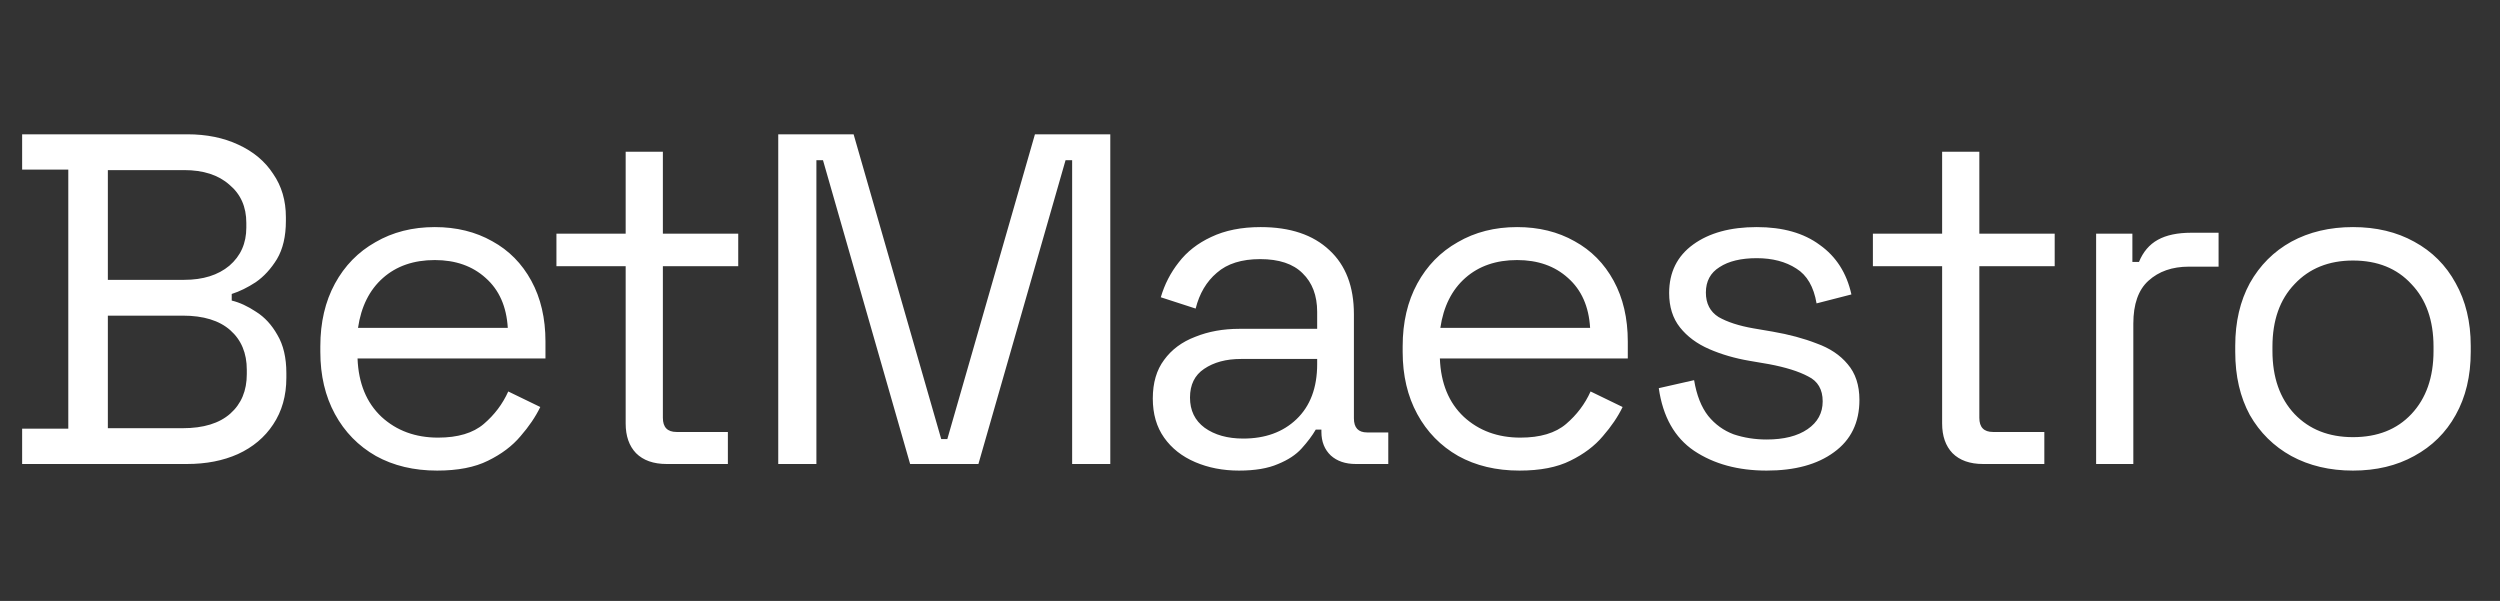 <svg width="986" height="237" viewBox="0 0 986 237" fill="none" xmlns="http://www.w3.org/2000/svg">
<rect x="0" y="0" width="986" height="237" fill="#333333" stroke="none"/>
<path d="M8.731 183V169.068H26.935V66.902H8.731V52.97H73.931C81.485 52.97 88.172 54.333 93.993 57.057C99.937 59.781 104.519 63.62 107.739 68.574C111.083 73.403 112.754 79.1 112.754 85.663V87.15C112.754 93.218 111.578 98.233 109.225 102.196C106.872 106.035 104.086 109.069 100.866 111.298C97.646 113.403 94.488 114.951 91.392 115.942V118.542C94.488 119.285 97.708 120.771 101.052 123.001C104.395 125.106 107.182 128.14 109.411 132.103C111.764 136.065 112.94 141.081 112.94 147.149V149.007C112.94 156.065 111.206 162.195 107.739 167.396C104.395 172.474 99.751 176.375 93.807 179.099C87.987 181.7 81.299 183 73.745 183H8.731ZM42.538 168.882H72.074C80.247 168.882 86.501 166.963 90.835 163.124C95.169 159.285 97.337 154.084 97.337 147.52V145.849C97.337 139.285 95.169 134.084 90.835 130.245C86.501 126.406 80.247 124.487 72.074 124.487H42.538V168.882ZM42.538 110.369H72.631C80.061 110.369 86.005 108.512 90.463 104.796C94.922 100.957 97.151 95.942 97.151 89.75V87.892C97.151 81.577 94.922 76.561 90.463 72.846C86.129 69.007 80.185 67.088 72.631 67.088H42.538V110.369ZM172.407 185.601C163.243 185.601 155.193 183.681 148.259 179.842C141.324 175.879 135.937 170.369 132.098 163.31C128.259 156.251 126.339 148.078 126.339 138.79V136.561C126.339 127.149 128.259 118.914 132.098 111.855C135.937 104.796 141.262 99.347 148.073 95.509C154.884 91.546 162.686 89.564 171.478 89.564C180.023 89.564 187.577 91.422 194.14 95.137C200.704 98.728 205.843 103.93 209.558 110.741C213.273 117.552 215.131 125.539 215.131 134.703V141.39H141.014C141.386 151.174 144.543 158.852 150.488 164.424C156.432 169.873 163.862 172.598 172.778 172.598C180.58 172.598 186.586 170.802 190.797 167.211C195.007 163.619 198.227 159.347 200.456 154.393L213.088 160.523C211.23 164.362 208.63 168.201 205.286 172.04C202.066 175.879 197.794 179.099 192.469 181.7C187.267 184.3 180.58 185.601 172.407 185.601ZM141.2 129.316H200.27C199.775 120.895 196.865 114.332 191.54 109.626C186.339 104.92 179.651 102.567 171.478 102.567C163.181 102.567 156.37 104.92 151.045 109.626C145.72 114.332 142.438 120.895 141.2 129.316ZM262.924 183C257.723 183 253.698 181.576 250.85 178.728C248.126 175.879 246.763 171.978 246.763 167.025V104.982H219.457V92.165H246.763V59.843H261.438V92.165H291.159V104.982H261.438V164.796C261.438 168.511 263.234 170.369 266.825 170.369H287.073V183H262.924ZM306.941 183V52.97H336.662L371.213 173.155H373.628L408.179 52.97H437.9V183H422.853V63.187H420.253L385.888 183H358.953L324.588 63.187H321.988V183H306.941ZM488.655 185.601C482.339 185.601 476.581 184.486 471.38 182.257C466.178 180.028 462.092 176.808 459.12 172.598C456.147 168.387 454.661 163.248 454.661 157.18C454.661 150.988 456.147 145.911 459.12 141.948C462.092 137.861 466.178 134.827 471.38 132.846C476.581 130.74 482.401 129.688 488.841 129.688H519.491V123.001C519.491 116.561 517.571 111.484 513.732 107.769C510.017 104.053 504.444 102.196 497.014 102.196C489.708 102.196 484.011 103.991 479.924 107.583C475.838 111.05 473.051 115.756 471.565 121.7L457.819 117.242C459.305 112.165 461.658 107.583 464.878 103.496C468.098 99.286 472.37 95.942 477.695 93.465C483.144 90.865 489.646 89.564 497.2 89.564C508.84 89.564 517.881 92.598 524.32 98.666C530.76 104.611 533.98 113.032 533.98 123.929V164.982C533.98 168.697 535.713 170.554 539.181 170.554H547.54V183H534.723C530.636 183 527.354 181.885 524.877 179.656C522.401 177.303 521.162 174.208 521.162 170.369V169.44H518.933C517.571 171.793 515.713 174.269 513.361 176.87C511.131 179.347 508.036 181.39 504.073 183C500.11 184.734 494.971 185.601 488.655 185.601ZM490.327 172.969C498.995 172.969 505.992 170.43 511.317 165.353C516.766 160.152 519.491 152.907 519.491 143.62V141.576H489.398C483.578 141.576 478.748 142.877 474.909 145.477C471.194 147.954 469.336 151.731 469.336 156.808C469.336 161.886 471.256 165.848 475.095 168.697C479.057 171.545 484.135 172.969 490.327 172.969ZM599.277 185.601C590.113 185.601 582.064 183.681 575.129 179.842C568.194 175.879 562.807 170.369 558.968 163.31C555.129 156.251 553.21 148.078 553.21 138.79V136.561C553.21 127.149 555.129 118.914 558.968 111.855C562.807 104.796 568.132 99.347 574.943 95.509C581.754 91.546 589.556 89.564 598.349 89.564C606.893 89.564 614.448 91.422 621.011 95.137C627.574 98.728 632.714 103.93 636.429 110.741C640.144 117.552 642.001 125.539 642.001 134.703V141.39H567.884C568.256 151.174 571.414 158.852 577.358 164.424C583.302 169.873 590.733 172.598 599.649 172.598C607.451 172.598 613.457 170.802 617.667 167.211C621.878 163.619 625.098 159.347 627.327 154.393L639.958 160.523C638.101 164.362 635.5 168.201 632.156 172.04C628.937 175.879 624.664 179.099 619.339 181.7C614.138 184.3 607.451 185.601 599.277 185.601ZM568.07 129.316H627.141C626.646 120.895 623.735 114.332 618.41 109.626C613.209 104.92 606.522 102.567 598.349 102.567C590.051 102.567 583.24 104.92 577.915 109.626C572.59 114.332 569.309 120.895 568.07 129.316ZM696.762 185.601C685.493 185.601 675.957 183 668.155 177.799C660.477 172.598 655.834 164.362 654.224 153.093L668.155 149.935C669.146 155.88 671.004 160.585 673.728 164.053C676.453 167.396 679.796 169.811 683.759 171.297C687.846 172.66 692.18 173.341 696.762 173.341C703.573 173.341 708.96 171.978 712.923 169.254C716.886 166.53 718.867 162.876 718.867 158.294C718.867 153.589 716.948 150.307 713.109 148.449C709.393 146.468 704.254 144.858 697.691 143.62L690.075 142.319C684.254 141.329 678.929 139.781 674.1 137.675C669.27 135.57 665.431 132.722 662.583 129.131C659.734 125.539 658.31 121.019 658.31 115.57C658.31 107.397 661.468 101.019 667.784 96.437C674.1 91.855 682.459 89.564 692.861 89.564C703.14 89.564 711.437 91.917 717.752 96.623C724.192 101.205 728.341 107.707 730.198 116.128L716.452 119.657C715.338 113.094 712.675 108.512 708.465 105.911C704.254 103.187 699.053 101.824 692.861 101.824C686.669 101.824 681.778 103.001 678.186 105.354C674.595 107.583 672.799 110.926 672.799 115.385C672.799 119.719 674.471 122.939 677.815 125.044C681.282 127.025 685.864 128.511 691.561 129.502L699.177 130.802C705.616 131.917 711.375 133.465 716.452 135.446C721.653 137.304 725.74 140.028 728.712 143.62C731.808 147.211 733.356 151.917 733.356 157.737C733.356 166.653 730.012 173.526 723.325 178.356C716.762 183.186 707.907 185.601 696.762 185.601ZM782.136 183C776.935 183 772.91 181.576 770.062 178.728C767.337 175.879 765.975 171.978 765.975 167.025V104.982H738.669V92.165H765.975V59.843H780.65V92.165H810.371V104.982H780.65V164.796C780.65 168.511 782.446 170.369 786.037 170.369H806.284V183H782.136ZM826.71 183V92.165H841.014V103.31H843.614C845.224 99.347 847.701 96.437 851.045 94.58C854.388 92.722 858.784 91.793 864.233 91.793H875.007V105.168H863.304C856.741 105.168 851.416 107.025 847.329 110.741C843.367 114.332 841.385 119.967 841.385 127.644V183H826.71ZM928.017 185.601C918.853 185.601 910.742 183.681 903.683 179.842C896.748 176.003 891.3 170.616 887.337 163.681C883.498 156.623 881.578 148.325 881.578 138.79V136.375C881.578 126.963 883.498 118.728 887.337 111.669C891.3 104.611 896.748 99.162 903.683 95.323C910.742 91.484 918.853 89.564 928.017 89.564C937.181 89.564 945.231 91.484 952.166 95.323C959.225 99.162 964.673 104.611 968.512 111.669C972.475 118.728 974.457 126.963 974.457 136.375V138.79C974.457 148.325 972.475 156.623 968.512 163.681C964.673 170.616 959.225 176.003 952.166 179.842C945.231 183.681 937.181 185.601 928.017 185.601ZM928.017 172.412C937.677 172.412 945.355 169.378 951.051 163.31C956.872 157.118 959.782 148.821 959.782 138.418V136.747C959.782 126.344 956.872 118.109 951.051 112.041C945.355 105.849 937.677 102.753 928.017 102.753C918.482 102.753 910.804 105.849 904.984 112.041C899.163 118.109 896.253 126.344 896.253 136.747V138.418C896.253 148.821 899.163 157.118 904.984 163.31C910.804 169.378 918.482 172.412 928.017 172.412Z" fill="white"/>
</svg>
